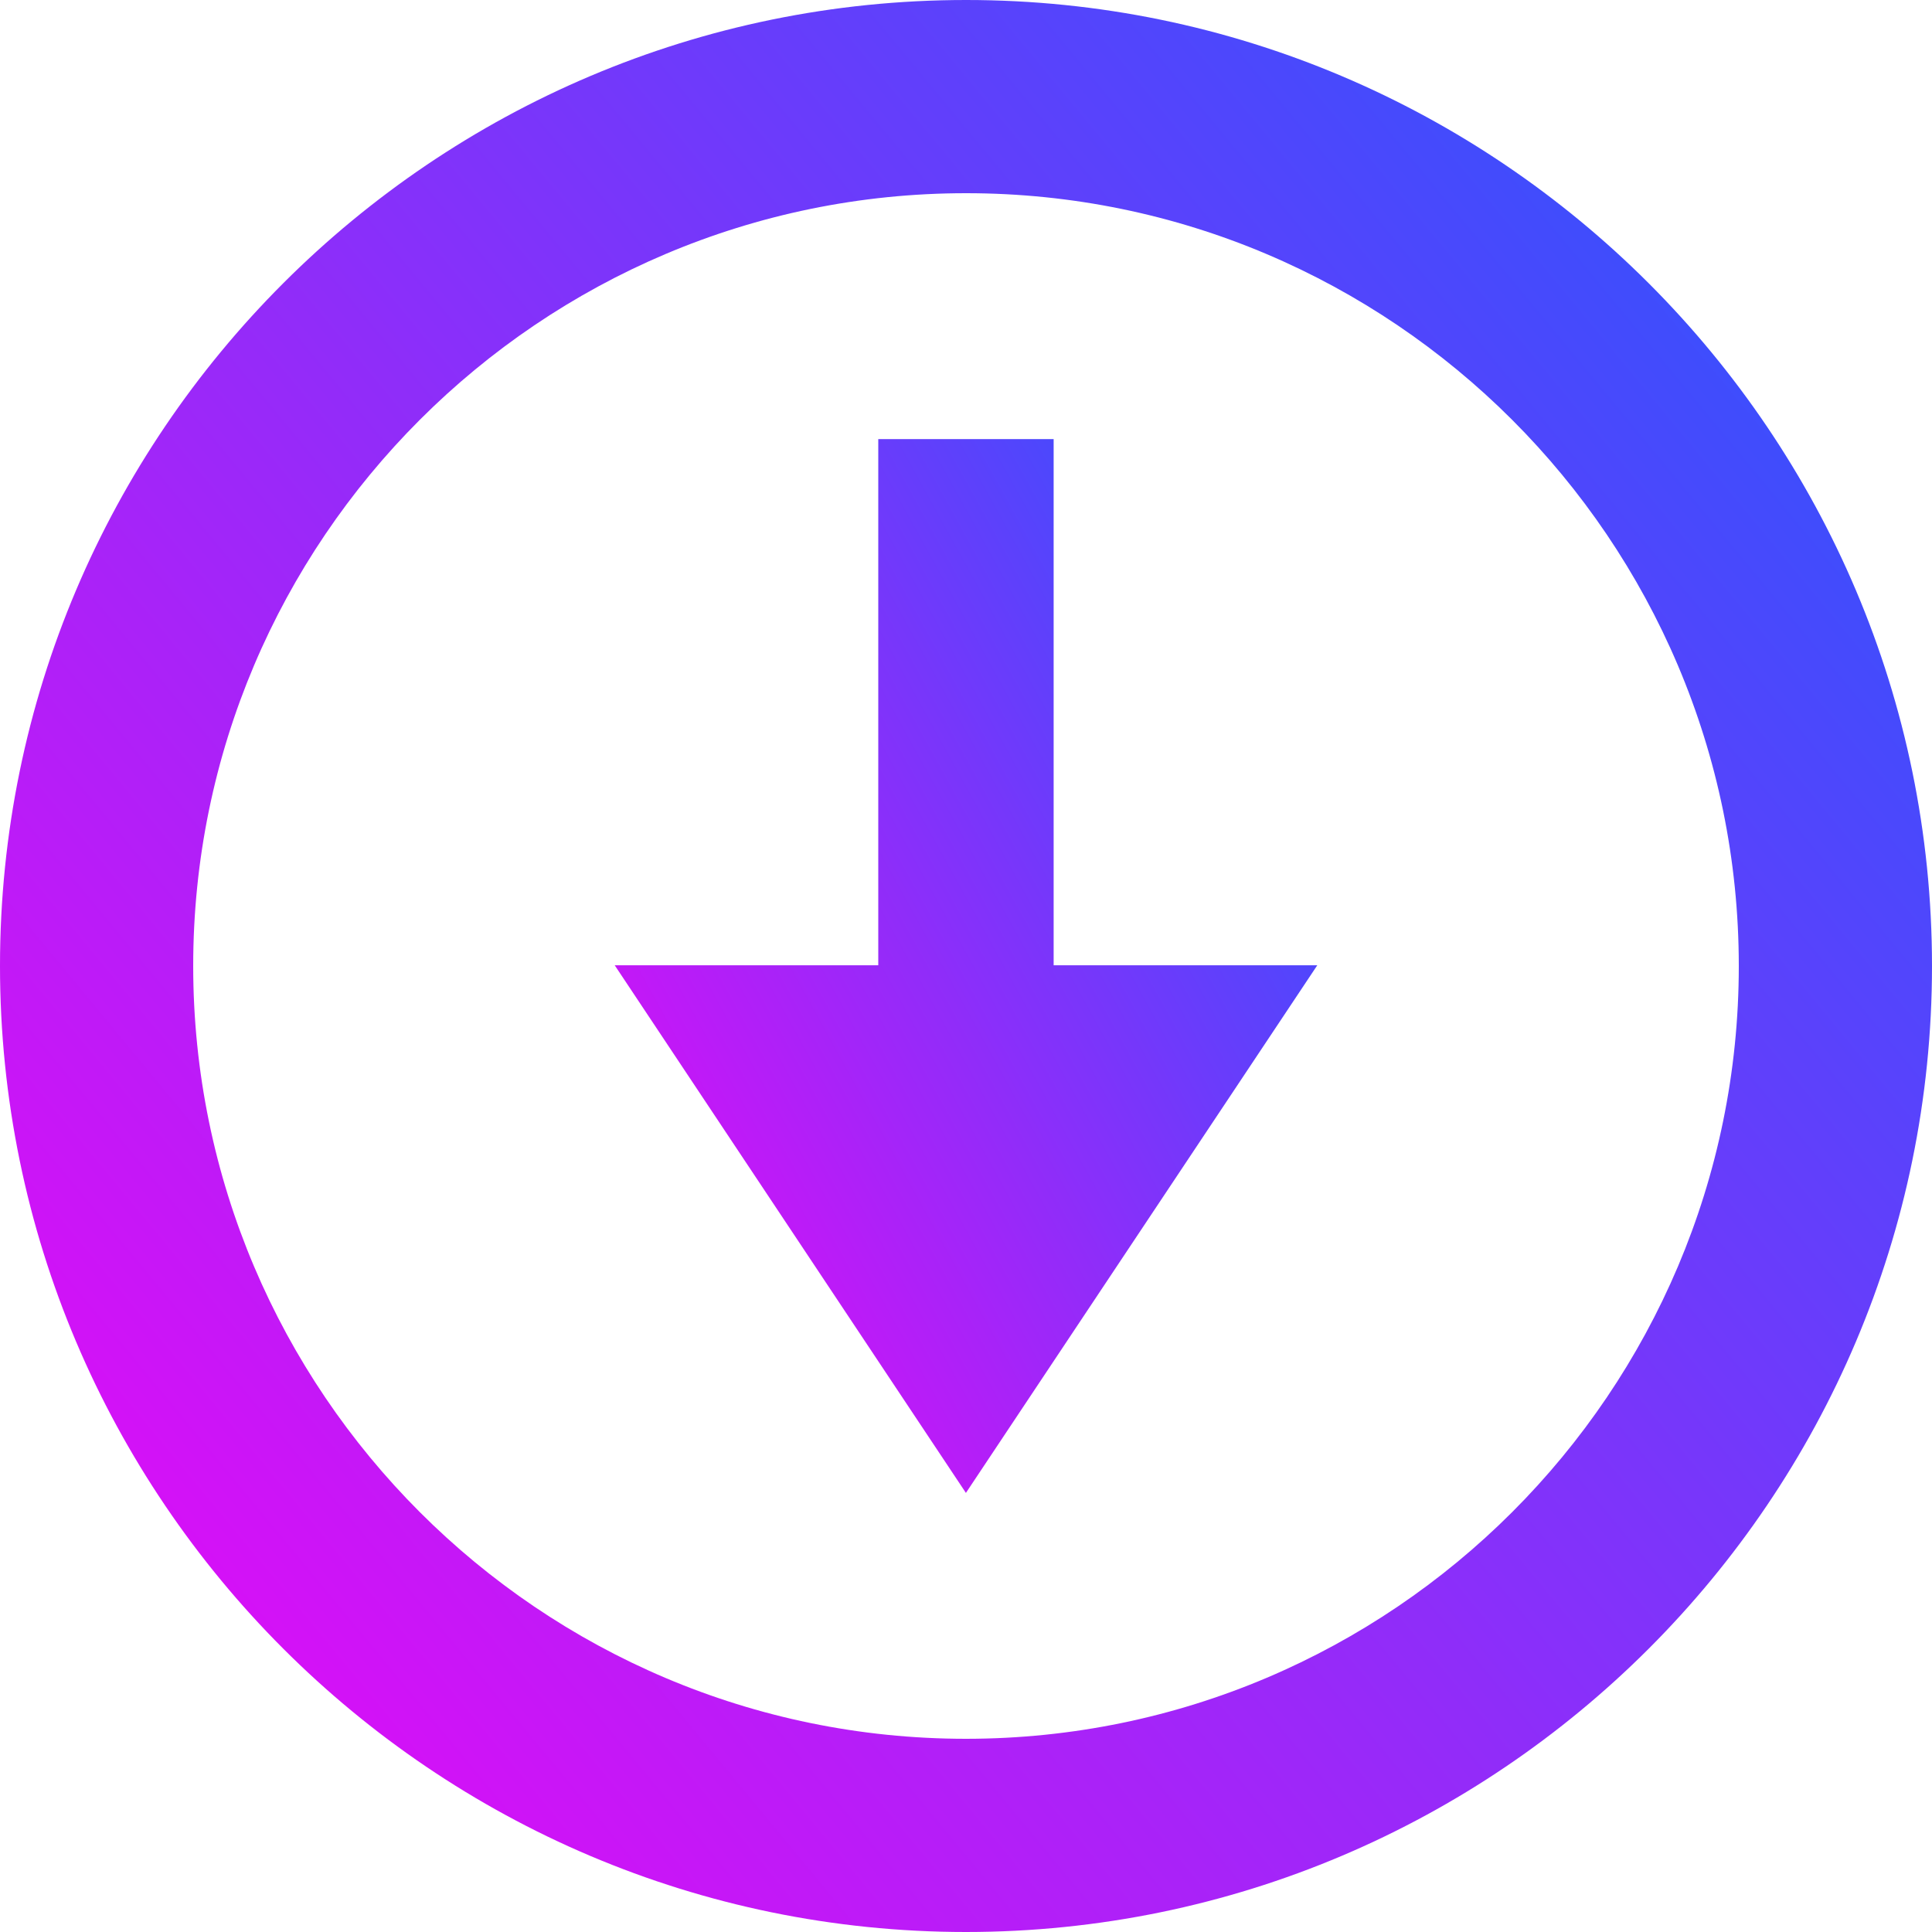 <svg width="22" height="22" viewBox="0 0 22 22" fill="none" xmlns="http://www.w3.org/2000/svg">
<path d="M10.999 22C17.066 21.999 22 17.064 22 10.999C21.999 4.934 17.064 -1.13951e-06 11.001 -1.66964e-06C4.934 -2.19996e-06 7.83888e-07 4.934 2.53661e-07 10.999C-2.76567e-07 17.064 4.934 21.999 10.999 22V22ZM11.001 2.2C15.851 2.2 19.799 6.148 19.8 10.999C19.8 15.851 15.852 19.799 10.999 19.8C6.148 19.799 2.2 15.851 2.2 10.999C2.2 6.148 6.148 2.2 11.001 2.2V2.2Z" fill="url(#paint0_linear_276_157)"/>
<path d="M10.999 17L15 10.992L11.998 10.992L11.998 5L10.001 5L10.001 10.992L7 10.992L10.999 17Z" fill="url(#paint1_linear_276_157)"/>
<defs>
<linearGradient id="paint0_linear_276_157" x1="-2" y1="22.5" x2="27" y2="-1.5" gradientUnits="userSpaceOnUse">
<stop stop-color="#FF00F5"/>
<stop offset="1" stop-color="#0066FF"/>
</linearGradient>
<linearGradient id="paint1_linear_276_157" x1="6.273" y1="17.273" x2="19.894" y2="9.757" gradientUnits="userSpaceOnUse">
<stop stop-color="#FF00F5"/>
<stop offset="1" stop-color="#0066FF"/>
</linearGradient>
</defs>
</svg>
